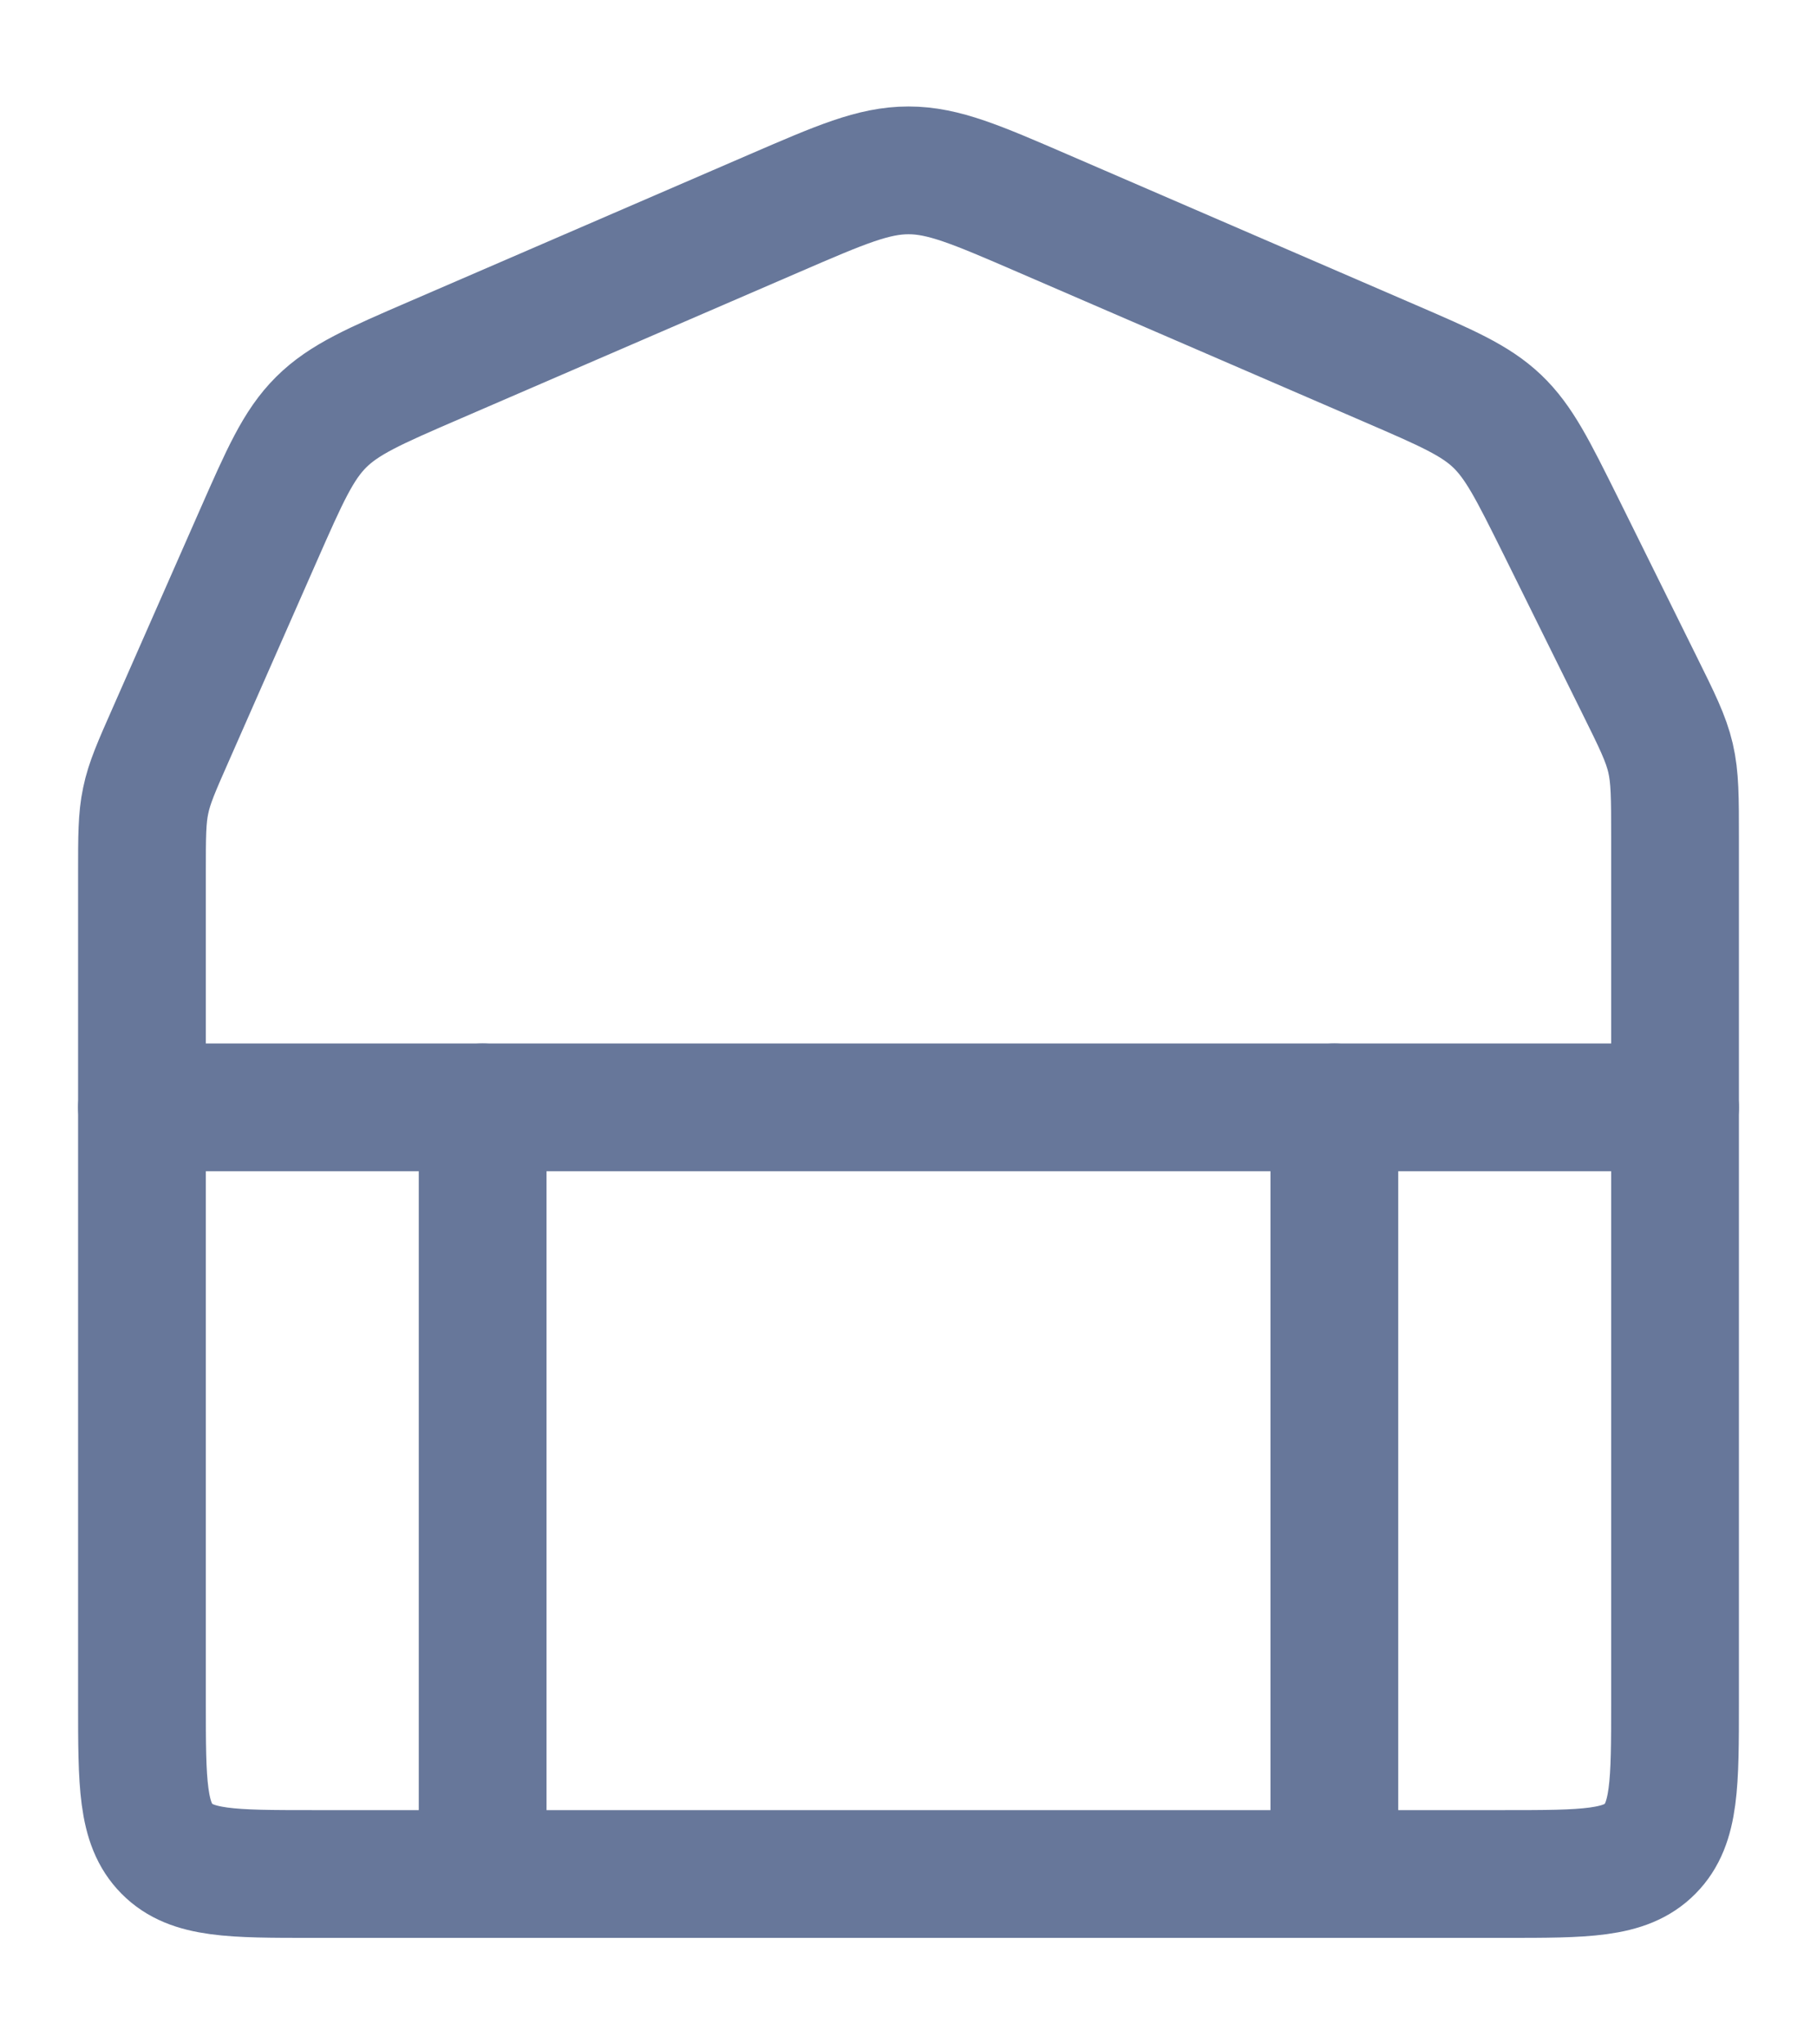 <svg width="16" height="18" viewBox="0 0 16 18" fill="none" xmlns="http://www.w3.org/2000/svg">
<path d="M2.272 4.722L1.509 6.455C1.38 6.747 1.315 6.893 1.283 7.049C1.25 7.204 1.25 7.364 1.25 7.684V14.987C1.25 15.7 1.25 16.057 1.47 16.278C1.689 16.5 2.043 16.5 2.75 16.5H13.25C13.957 16.5 14.311 16.5 14.53 16.278C14.75 16.057 14.75 15.7 14.75 14.987V7.378C14.75 7.022 14.75 6.845 14.71 6.673C14.67 6.502 14.591 6.343 14.433 6.024L13.742 4.628C13.498 4.138 13.377 3.893 13.183 3.708C12.989 3.524 12.74 3.416 12.24 3.2L9.182 1.878C8.599 1.626 8.308 1.5 8 1.5C7.692 1.5 7.401 1.626 6.818 1.878L3.832 3.169C3.297 3.4 3.03 3.516 2.828 3.717C2.626 3.918 2.508 4.186 2.272 4.722Z" stroke="#67779A" stroke-width="1.125" stroke-linecap="round" stroke-linejoin="round"/>
<path d="M4.25 16.5V9.75M11.75 9.75V16.5" stroke="#67779A" stroke-width="1.125" stroke-linecap="round" stroke-linejoin="round"/>
<path d="M1.25 9.75H14.75" stroke="#67779A" stroke-width="1.125" stroke-linecap="round" stroke-linejoin="round"/>
</svg>
